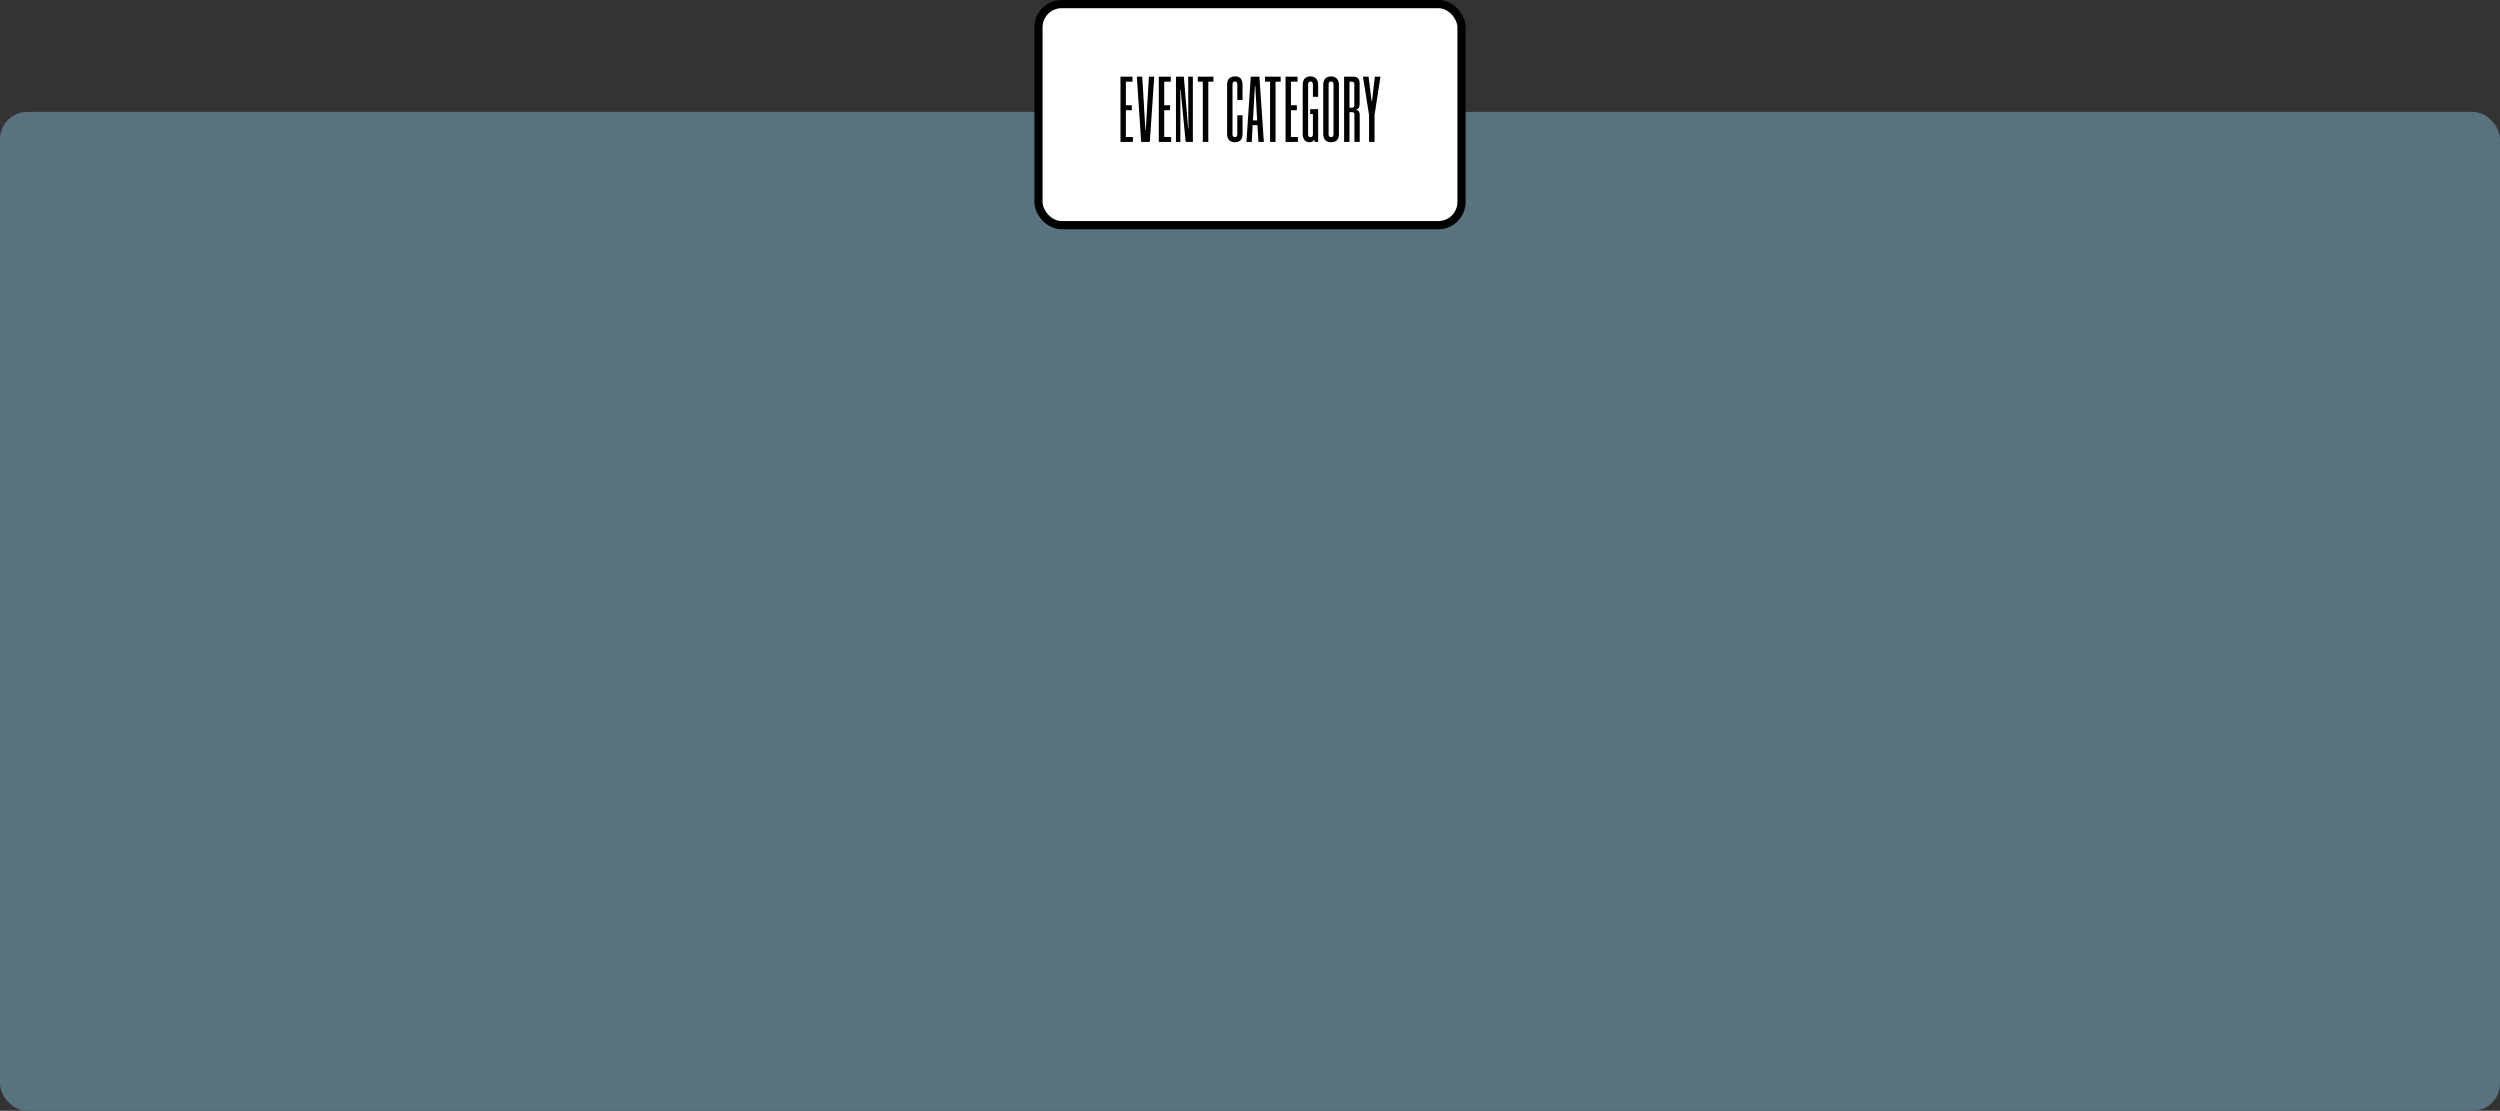 <svg width="916" height="407" viewBox="0 0 916 407" fill="none" xmlns="http://www.w3.org/2000/svg">
<rect x="0" y="0" width="916" height="407" fill="#333333" stroke="none"/>
<rect y="41" width="916" height="366" rx="10" fill="#58737D"/>
<rect x="380.5" y="1.5" width="155" height="81" rx="8.5" fill="white" stroke="black" stroke-width="3"/>
<path d="M415.079 52V50.2H412.523V40.372H414.683V38.572H412.523V29.932H414.935V28.096H410.543V52H415.079ZM421.29 52L422.91 28.096H420.966L419.814 47.608H419.67L418.518 28.096H416.538L418.122 52H421.29ZM429.122 52V50.2H426.566V40.372H428.726V38.572H426.566V29.932H428.978V28.096H424.586V52H429.122ZM437.061 52V28.096H435.369V36.556C435.369 43.504 435.441 45.592 435.477 47.068H435.333L433.749 28.096H430.869V52H432.489V41.596C432.489 35.692 432.489 34.036 432.417 32.848H432.561L434.433 52H437.061ZM442.723 52V29.932H444.595V28.096H438.871V29.932H440.707V52H442.723ZM453.357 49.192C453.357 49.912 453.069 50.272 452.457 50.272C451.881 50.272 451.593 49.948 451.593 49.156V30.94C451.593 30.256 451.881 29.86 452.493 29.86C453.069 29.86 453.357 30.256 453.357 30.976V36.664H455.265V31.156C455.265 28.852 454.257 27.988 452.529 27.988C450.549 27.988 449.613 29.104 449.613 31.12V49.048C449.613 51.028 450.585 52.108 452.493 52.108C454.293 52.108 455.265 51.136 455.265 49.084V42.244H453.357V49.192ZM463.07 52L461.45 28.096H458.282L456.698 52H458.642L458.966 45.844H460.73L461.09 52H463.07ZM459.794 31.552H459.938L460.622 44.116H459.074L459.794 31.552ZM467.364 52V29.932H469.236V28.096H463.512V29.932H465.348V52H467.364ZM475.564 52V50.2H473.008V40.372H475.168V38.572H473.008V29.932H475.42V28.096H471.028V52H475.564ZM482.964 52V39.976H480.048V41.776H481.056V49.3C480.984 49.984 480.66 50.272 480.156 50.272C479.58 50.272 479.292 49.912 479.292 49.192V30.94C479.292 30.256 479.58 29.86 480.156 29.86C480.768 29.86 481.056 30.256 481.056 30.976V35.476H482.964V31.156C482.964 29.176 481.992 27.988 480.12 27.988C478.284 27.988 477.312 29.14 477.312 31.12V49.048C477.312 50.992 478.248 52.108 479.832 52.108C480.732 52.108 481.2 51.712 481.452 51.244H481.596L481.668 52H482.964ZM490.584 31.156C490.584 29.176 489.54 27.988 487.704 27.988C485.868 27.988 484.824 29.14 484.824 31.12V49.048C484.824 51.028 485.832 52.108 487.74 52.108C489.576 52.108 490.584 51.136 490.584 49.084V31.156ZM488.604 49.192C488.604 49.912 488.28 50.272 487.704 50.272C487.092 50.272 486.804 49.912 486.804 49.192V30.94C486.804 30.256 487.128 29.86 487.704 29.86C488.28 29.86 488.604 30.256 488.604 30.976V49.192ZM494.459 52V41.092H495.431C496.043 41.092 496.259 41.416 496.259 41.992V52H498.203V42.172C498.203 40.912 497.735 40.444 496.943 40.264V40.12C497.699 39.94 498.167 39.328 498.167 38.248V30.58C498.167 28.996 497.555 28.096 495.863 28.096H492.479V52H494.459ZM496.223 38.464C496.223 39.148 495.935 39.472 495.395 39.472H494.459V29.932H495.395C495.971 29.932 496.223 30.184 496.223 30.796V38.464ZM503.636 52V42.136L505.796 28.096H503.744L502.7 37.096H502.556L501.44 28.096H499.388L501.62 42.136V52H503.636Z" fill="black"/>
</svg>
